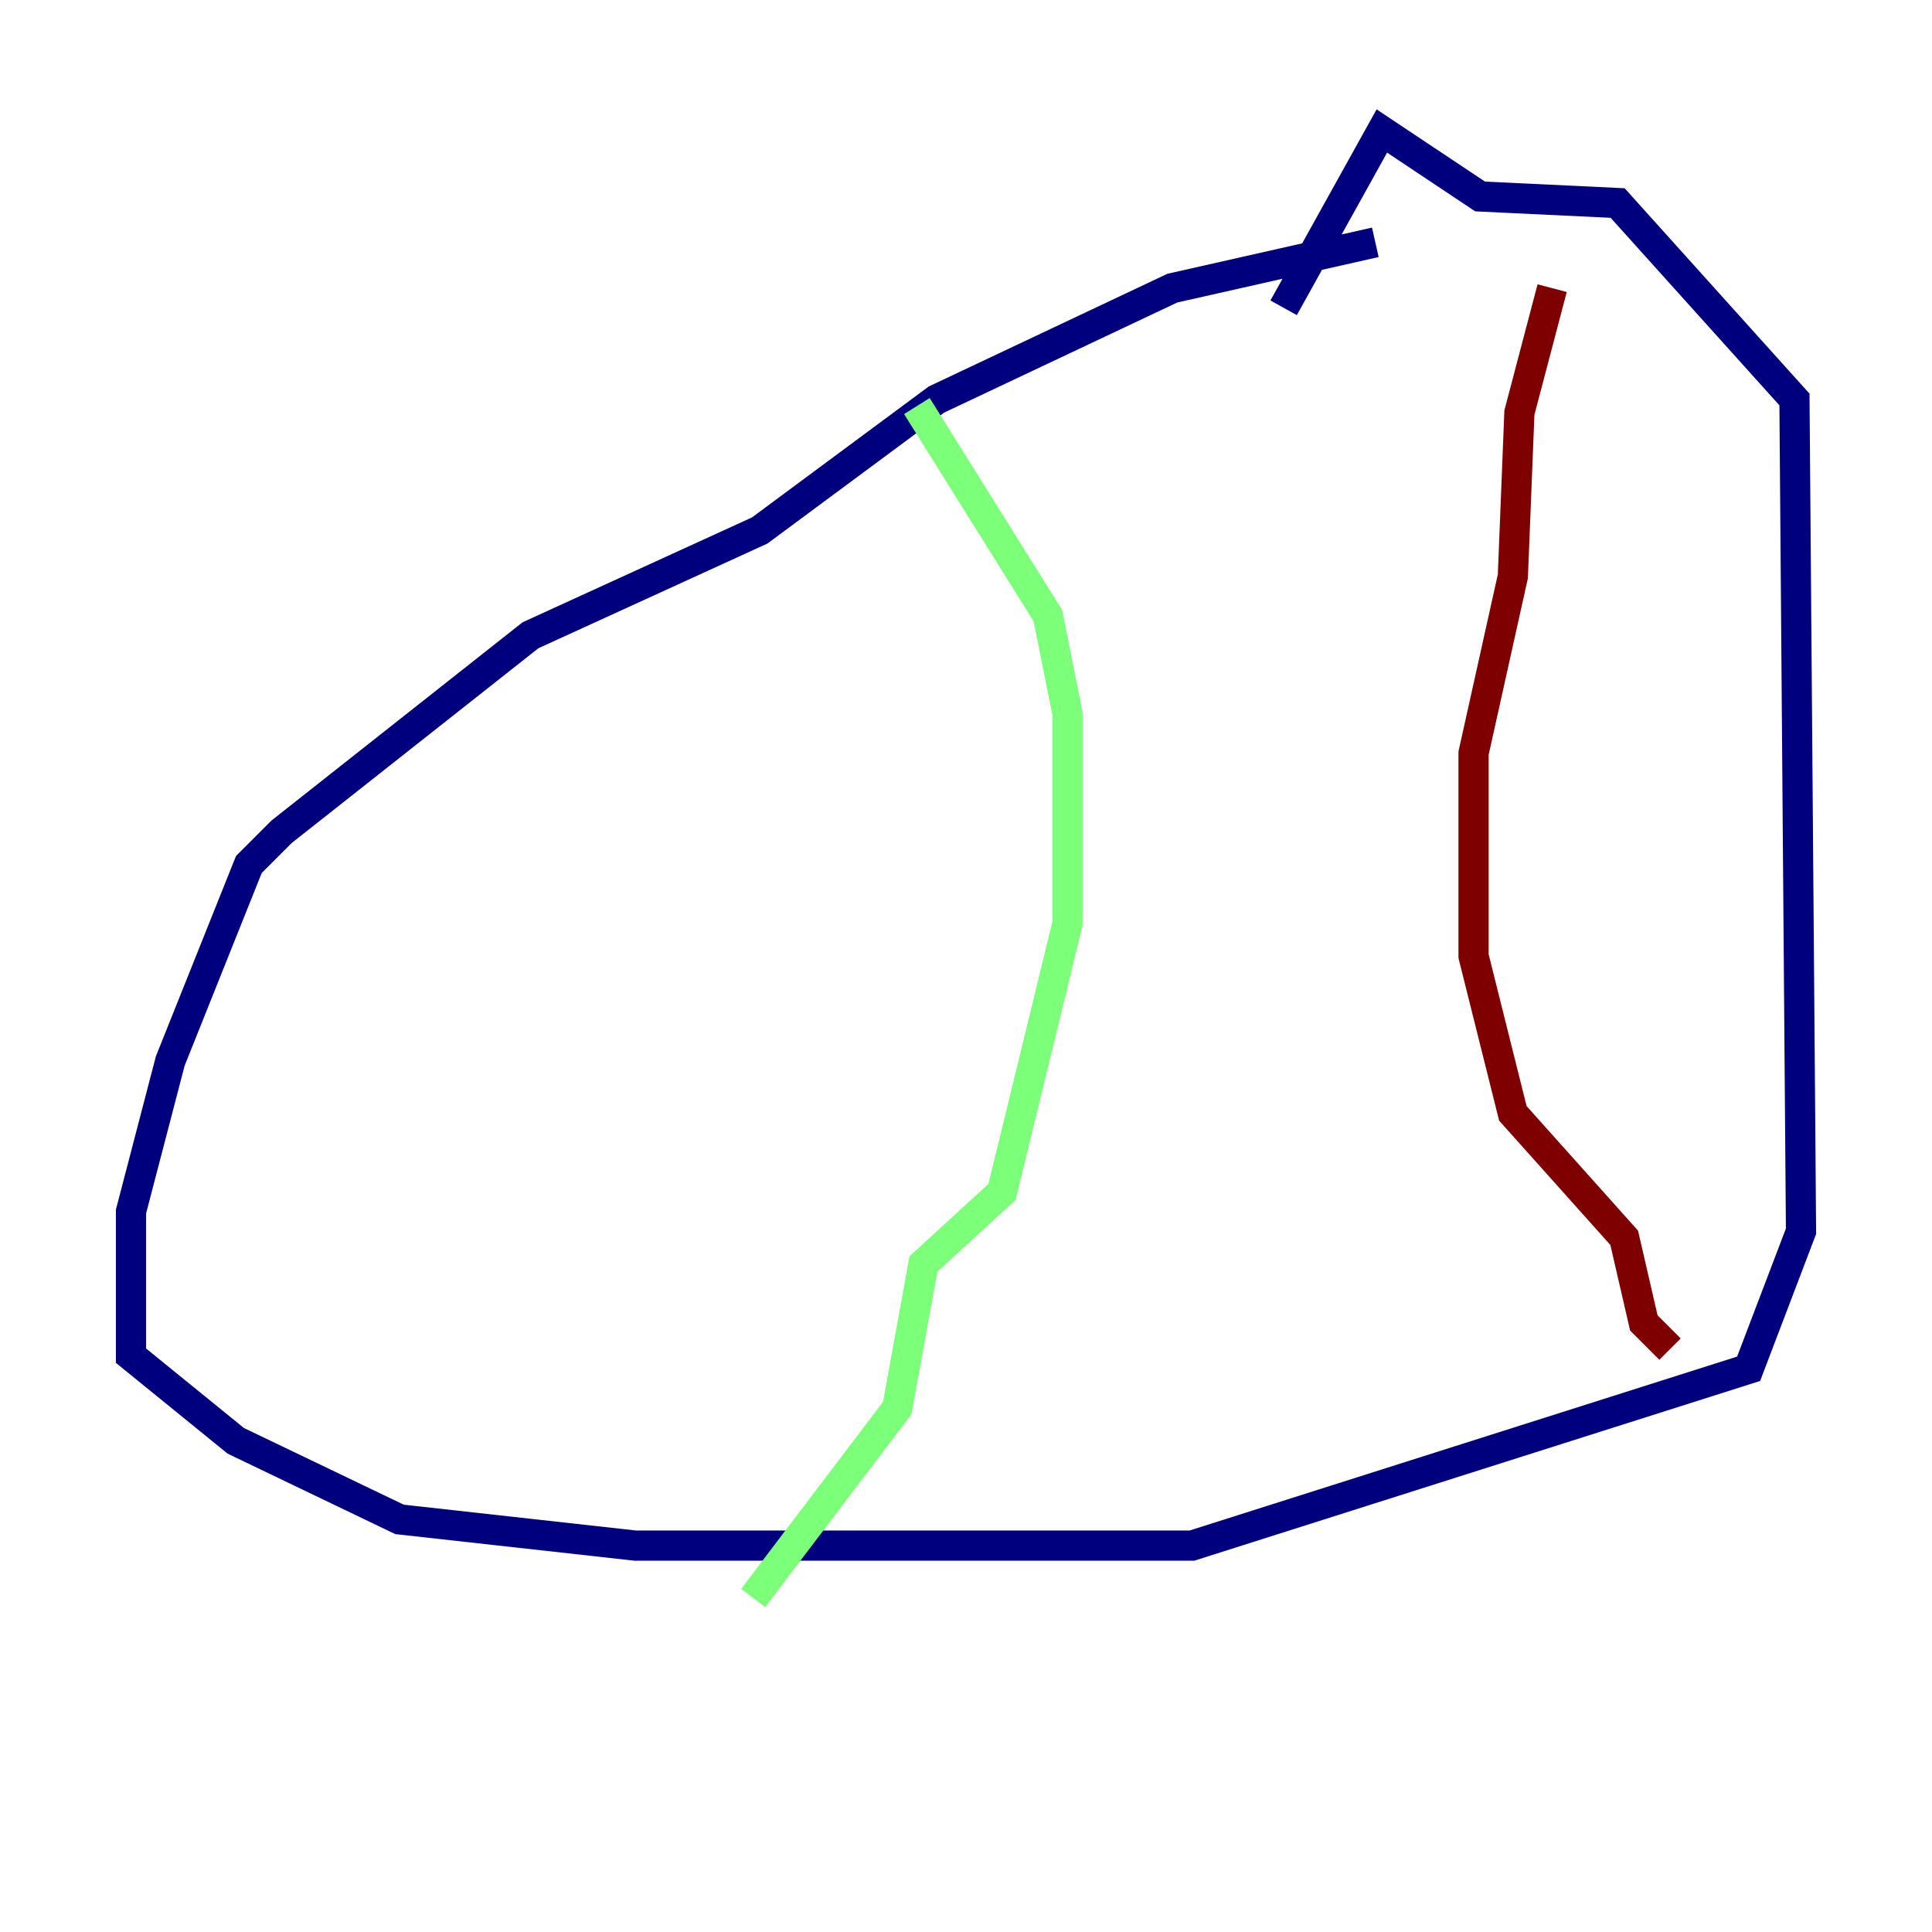 <?xml version="1.0" encoding="utf-8" ?>
<svg baseProfile="tiny" height="128" version="1.2" viewBox="0,0,128,128" width="128" xmlns="http://www.w3.org/2000/svg" xmlns:ev="http://www.w3.org/2001/xml-events" xmlns:xlink="http://www.w3.org/1999/xlink"><defs /><polyline fill="none" points="91.119,16.054 77.668,19.091 62.047,26.468 50.332,35.146 35.146,42.088 18.658,55.105 16.488,57.275 11.281,70.291 8.678,80.271 8.678,89.817 15.62,95.458 26.468,100.664 42.088,102.4 78.969,102.4 115.851,90.685 119.322,81.573 118.888,26.468 107.173,13.451 98.061,13.017 91.552,8.678 85.044,20.393" stroke="#00007f" stroke-width="2" /><polyline fill="none" points="60.746,26.902 69.424,40.786 70.725,47.295 70.725,61.18 66.386,78.969 61.18,83.742 59.444,93.288 49.898,105.871" stroke="#7cff79" stroke-width="2" /><polyline fill="none" points="102.834,19.091 100.664,27.336 100.231,38.183 97.627,49.898 97.627,63.349 100.231,73.763 107.607,82.007 108.909,87.647 110.644,89.383" stroke="#7f0000" stroke-width="2" /></svg>